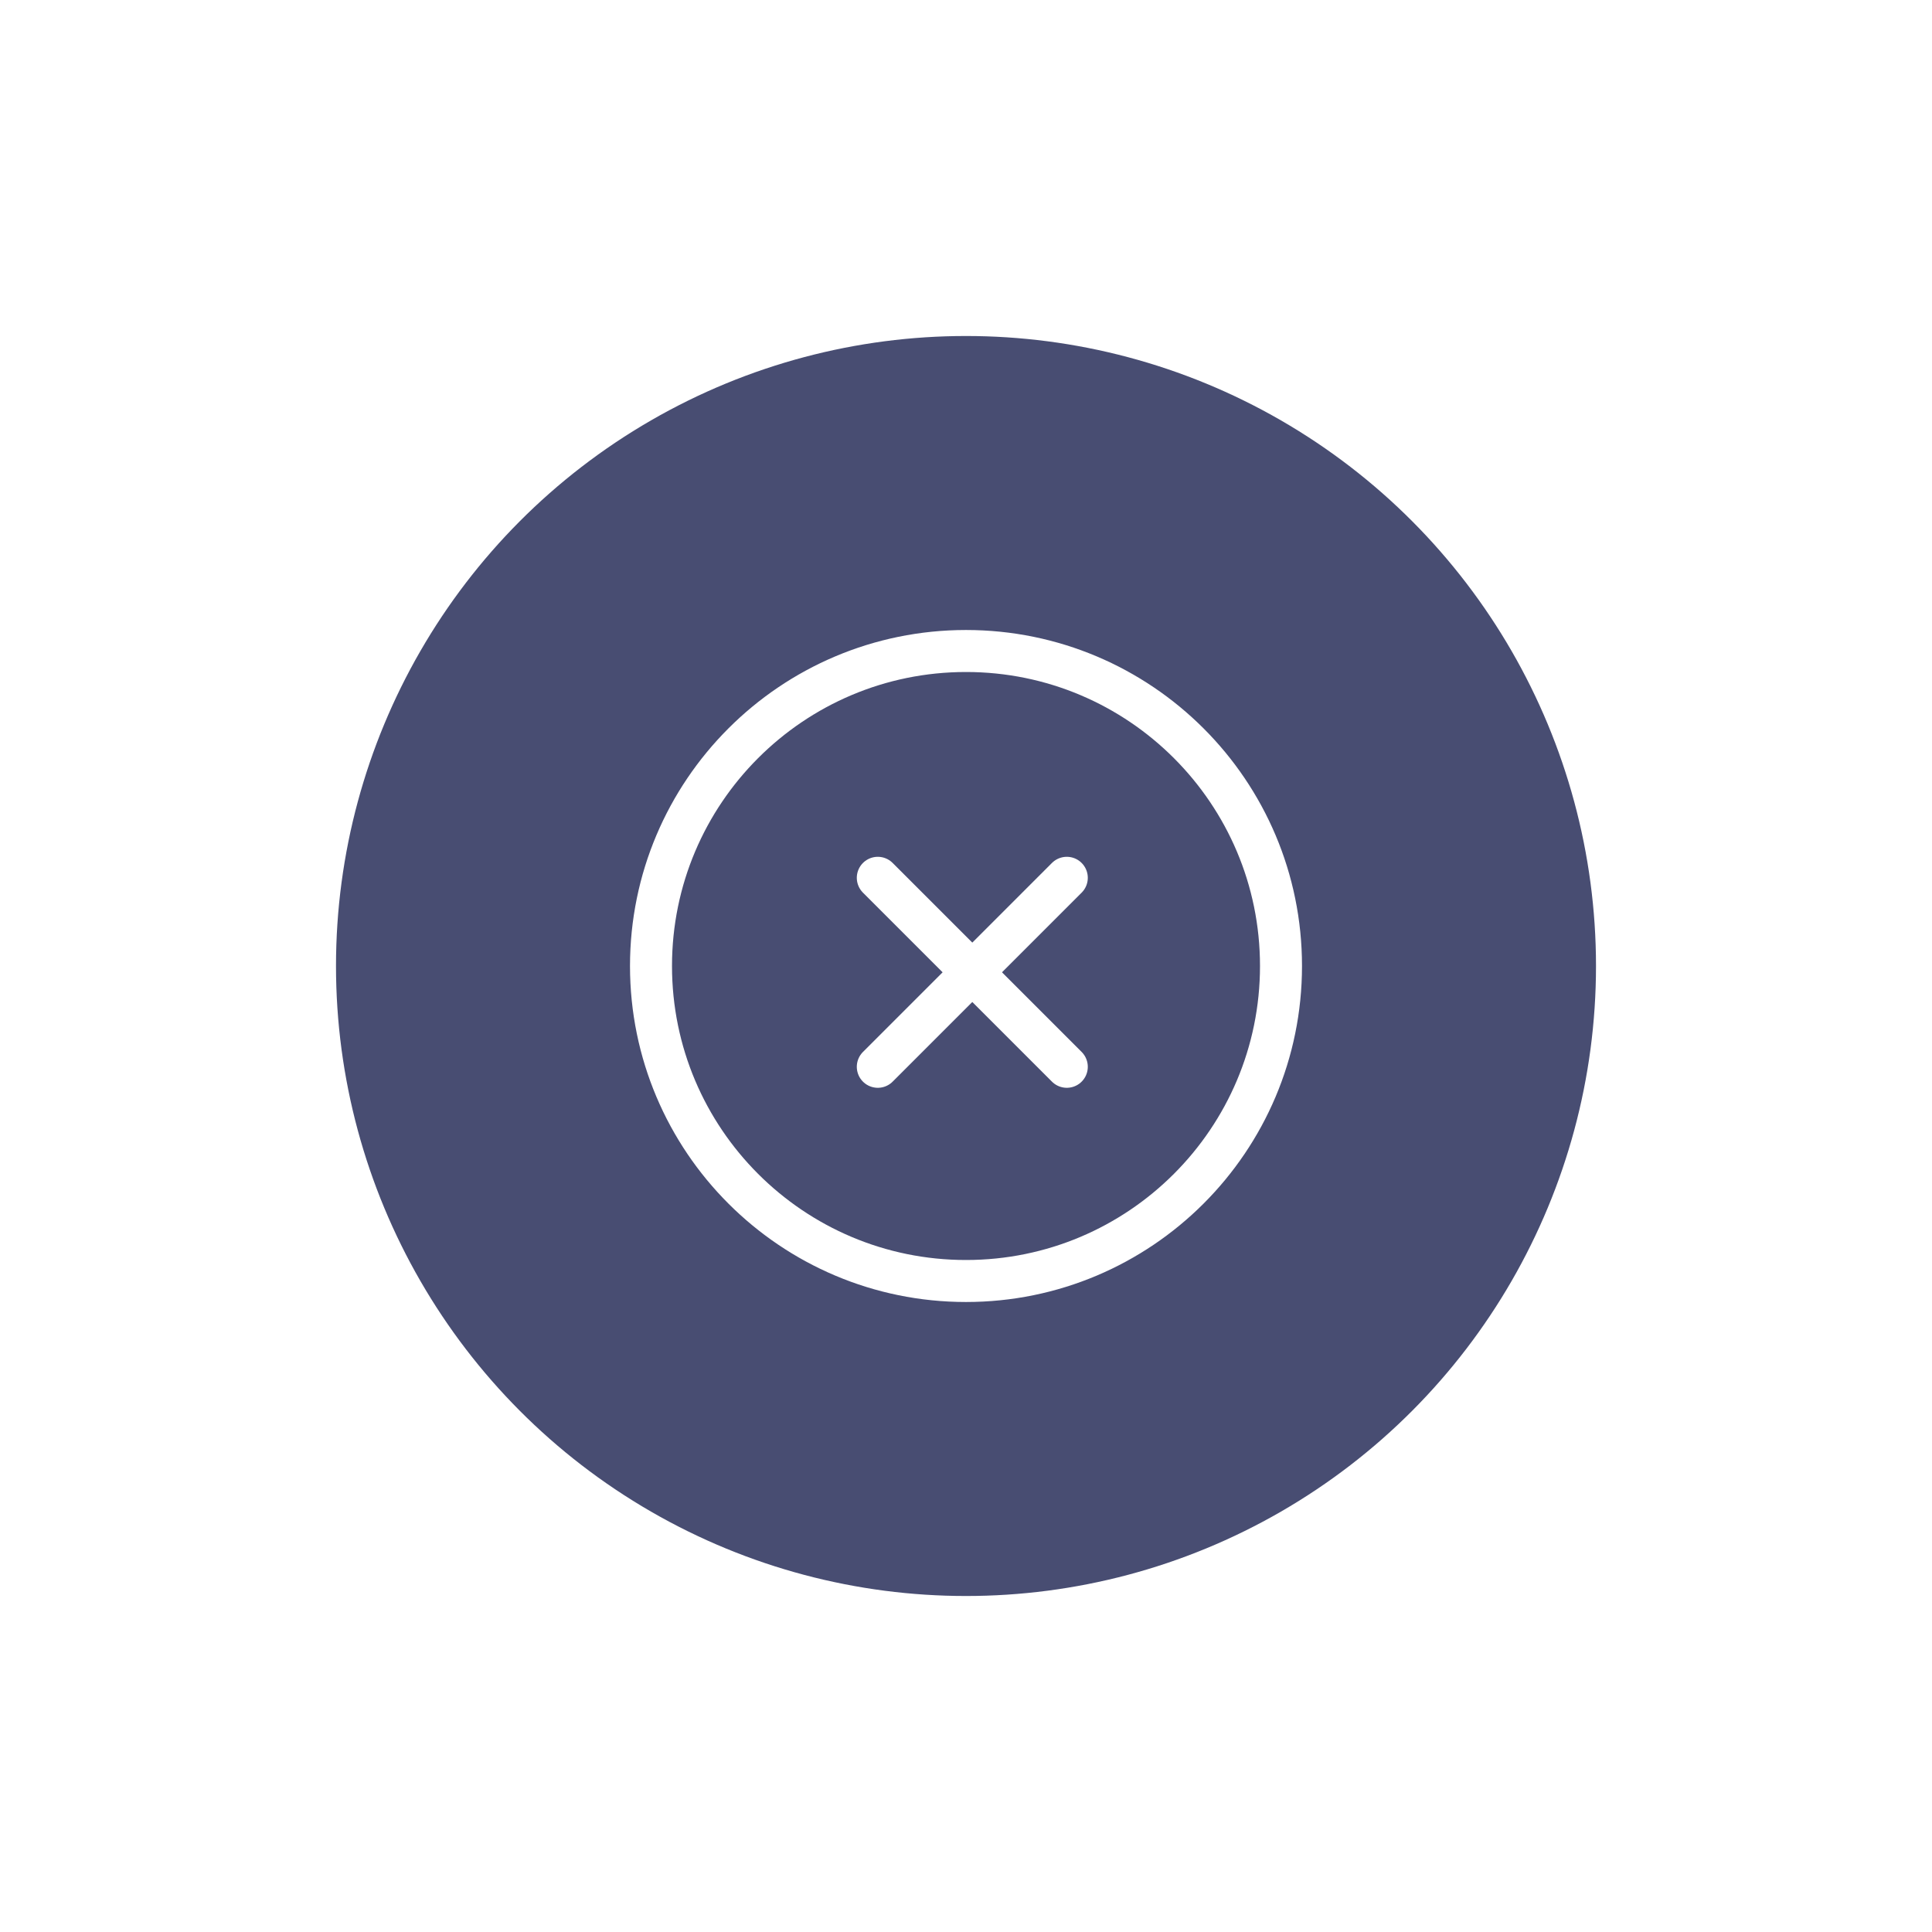 <svg width="92" height="92" viewBox="0 0 92 92" fill="none" xmlns="http://www.w3.org/2000/svg">
<g filter="url(#filter0_d_1495_10348)">
<circle cx="46" cy="46" r="30" fill="#484D72"/>
</g>
<path d="M46 61C54.284 61 61 54.284 61 46C61 37.716 54.284 31 46 31C37.716 31 31 37.716 31 46C31 54.284 37.716 61 46 61Z" stroke="white" stroke-width="2" stroke-linecap="round" stroke-linejoin="round"/>
<path d="M50.8 41.8L41.8 50.8" stroke="white" stroke-width="2" stroke-linecap="round" stroke-linejoin="round"/>
<path d="M41.8 41.8L50.8 50.8" stroke="white" stroke-width="2" stroke-linecap="round" stroke-linejoin="round"/>
<defs>
<filter id="filter0_d_1495_10348" x="0.5" y="0.5" width="91" height="91" filterUnits="userSpaceOnUse" color-interpolation-filters="sRGB">
<feFlood flood-opacity="0" result="BackgroundImageFix"/>
<feColorMatrix in="SourceAlpha" type="matrix" values="0 0 0 0 0 0 0 0 0 0 0 0 0 0 0 0 0 0 127 0" result="hardAlpha"/>
<feOffset/>
<feGaussianBlur stdDeviation="7.75"/>
<feComposite in2="hardAlpha" operator="out"/>
<feColorMatrix type="matrix" values="0 0 0 0 0.282 0 0 0 0 0.302 0 0 0 0 0.447 0 0 0 0.54 0"/>
<feBlend mode="normal" in2="BackgroundImageFix" result="effect1_dropShadow_1495_10348"/>
<feBlend mode="normal" in="SourceGraphic" in2="effect1_dropShadow_1495_10348" result="shape"/>
</filter>
</defs>
</svg>
